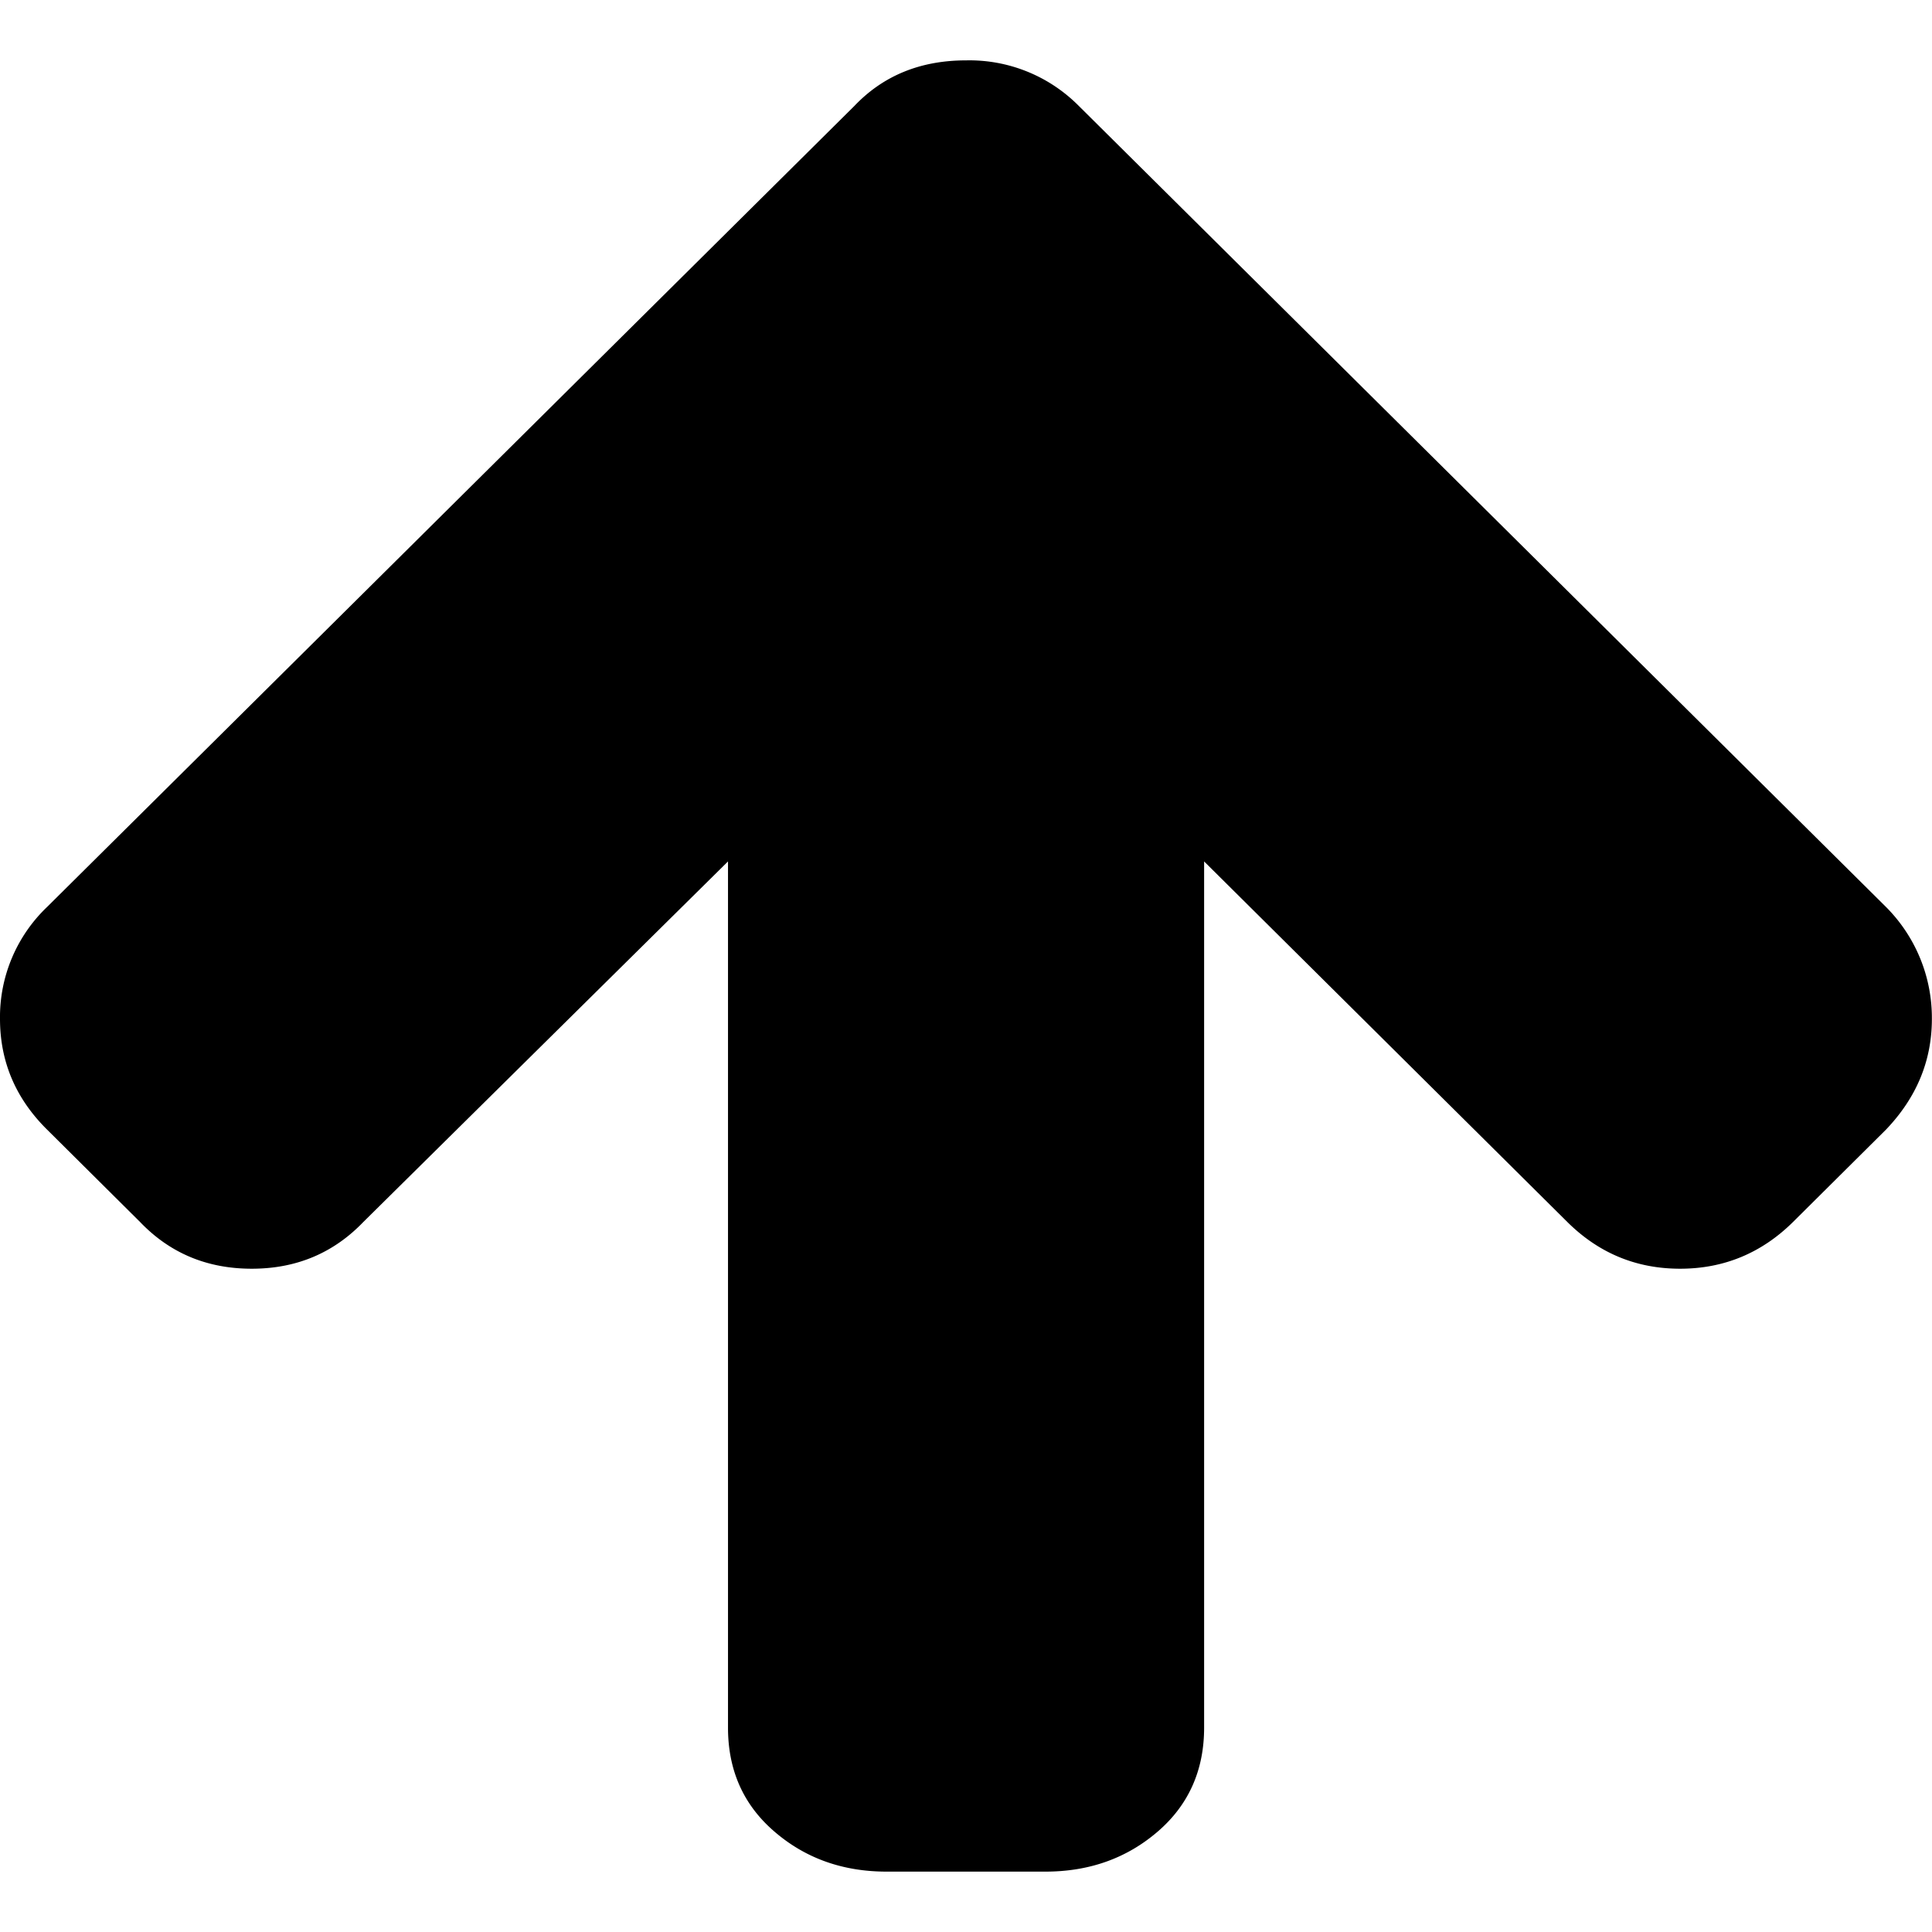 <svg xmlns="http://www.w3.org/2000/svg" width="1em" height="1em" viewBox="0 0 16 15"><path d="M7.076.377L.39 7.011a1.26 1.26 0 0 0-.39.927c0 .354.13.66.39.917l.77.765c.247.258.555.387.925.387s.677-.13.924-.387l3.02-2.986v7.174c0 .353.128.64.384.86.257.222.567.332.93.332h1.314c.363 0 .673-.11.93-.331.256-.22.385-.508.385-.861V6.634L12.98 9.62c.26.258.571.387.934.387.363 0 .675-.13.935-.387l.77-.765c.253-.265.38-.57.38-.917a1.3 1.3 0 0 0-.38-.927L8.934.377A1.275 1.275 0 0 0 8 0c-.377 0-.685.126-.924.377z"/></svg>